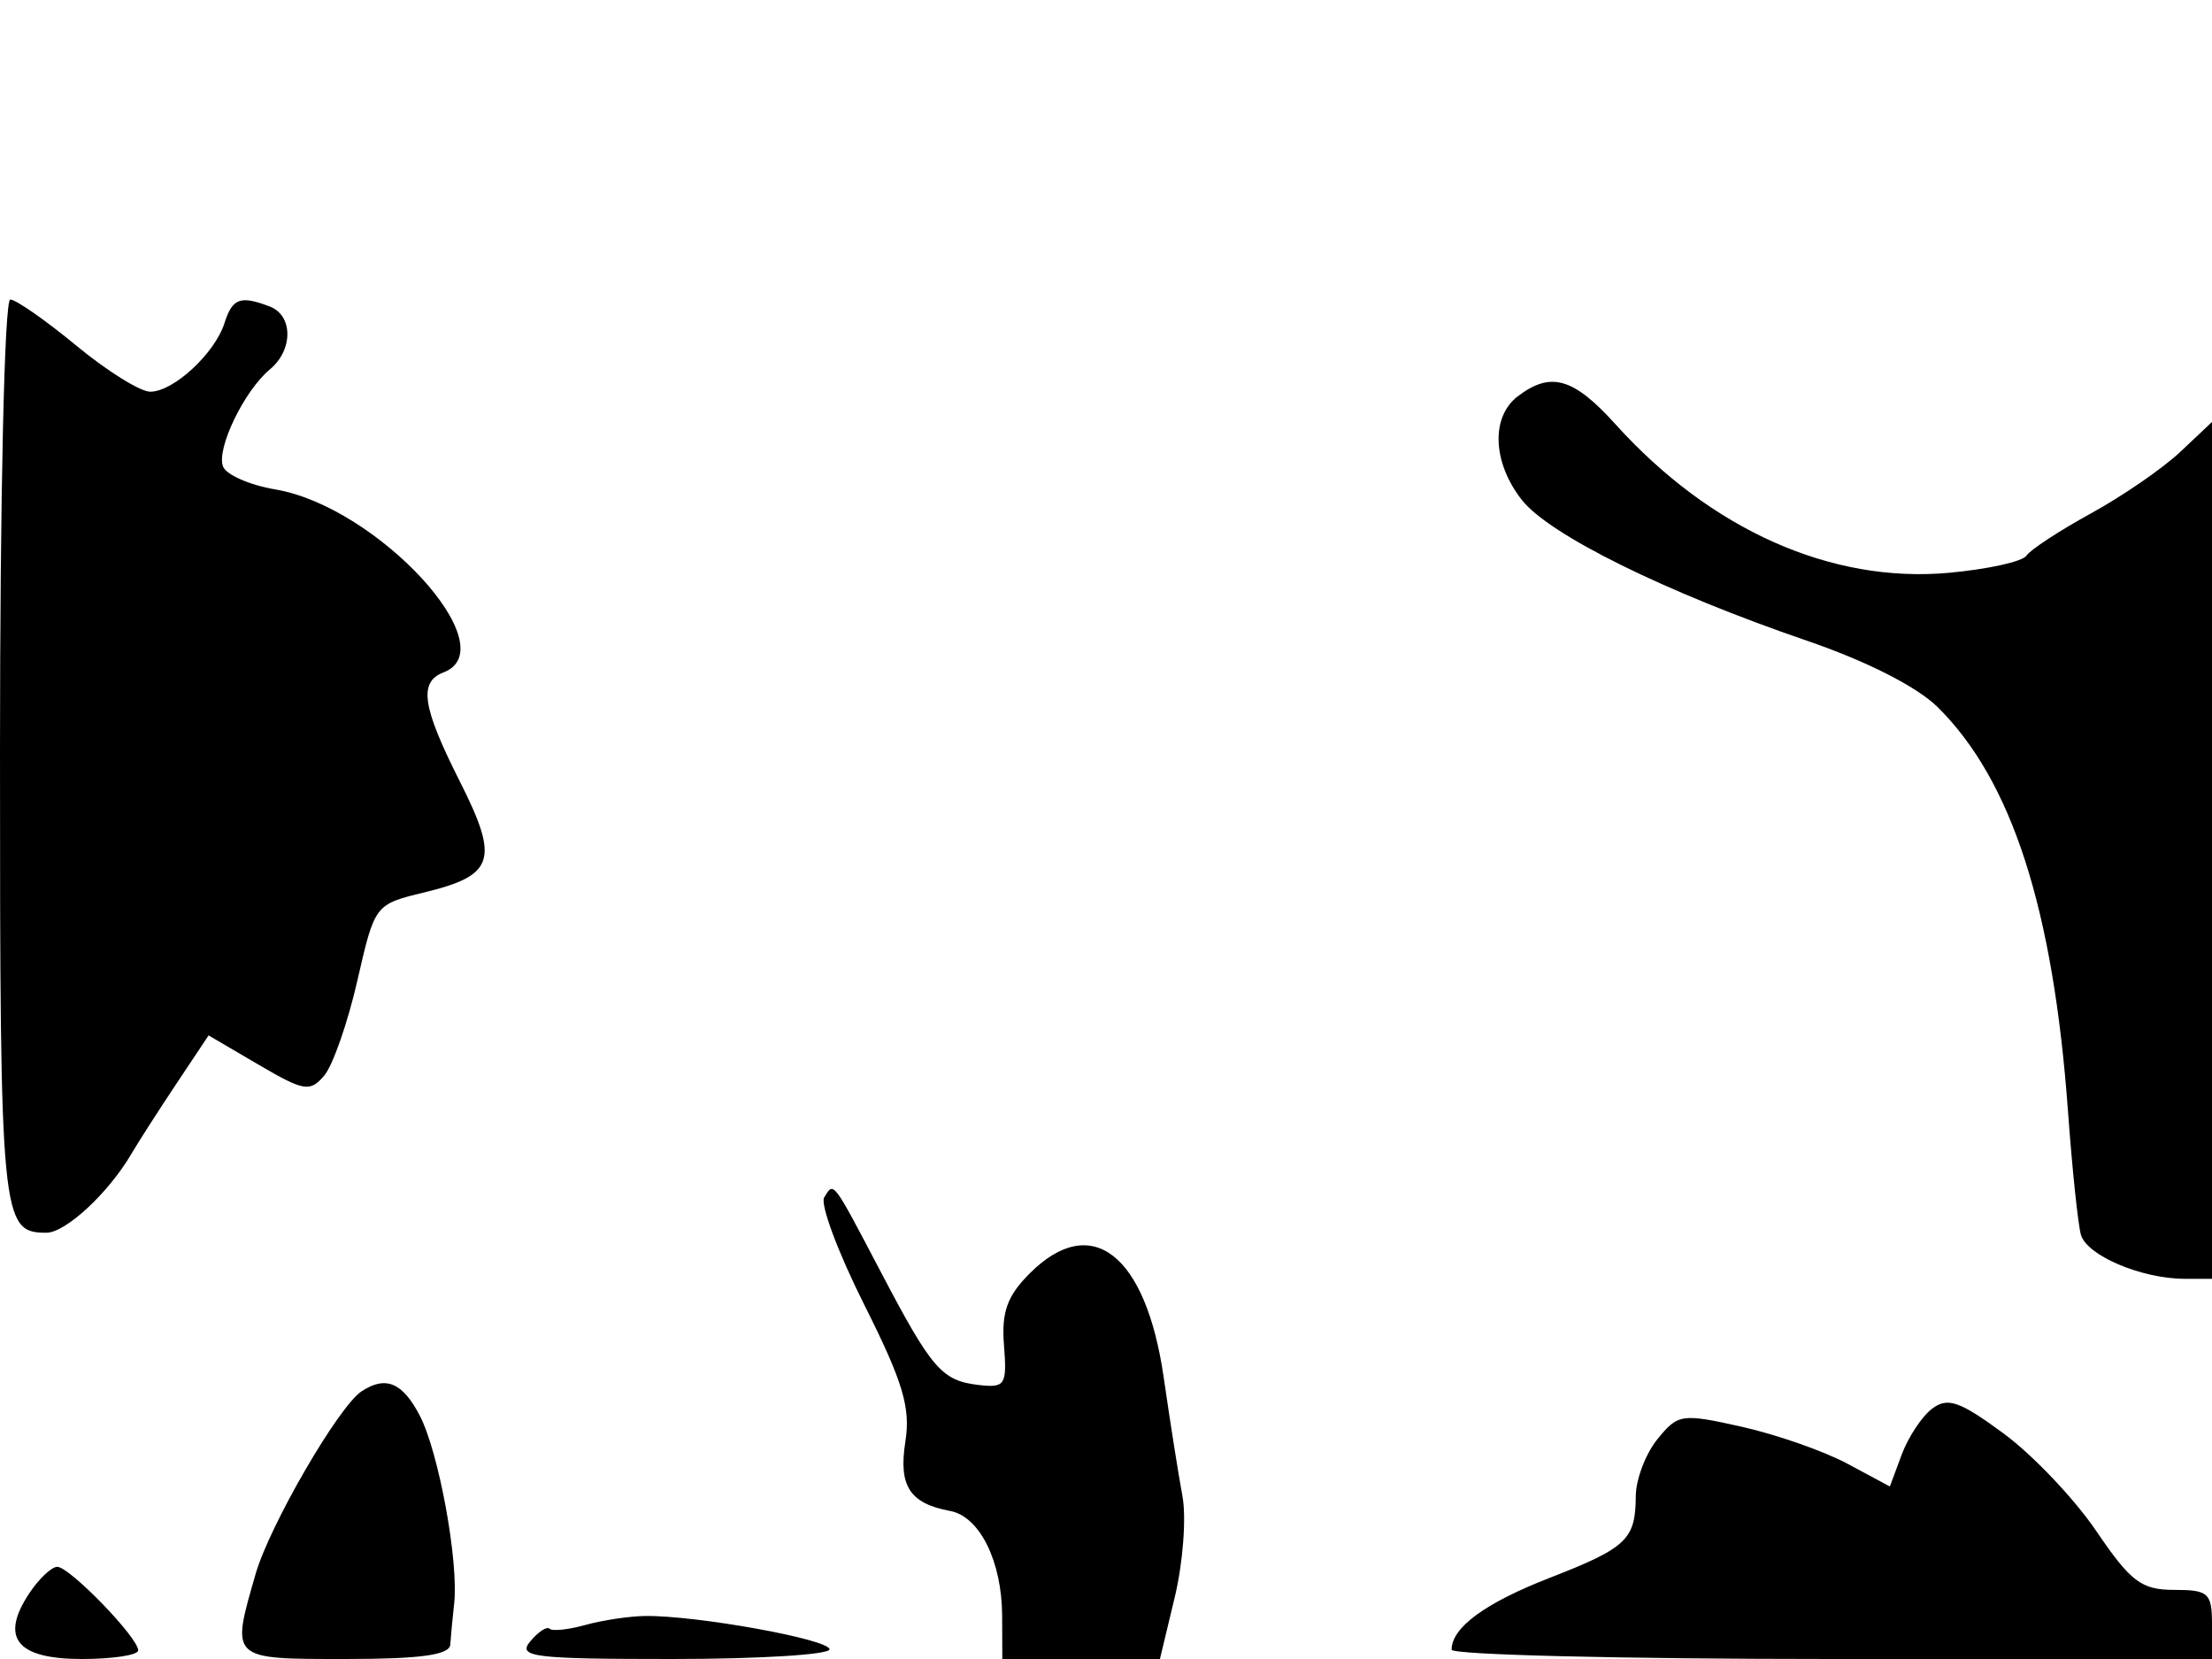<svg xmlns="http://www.w3.org/2000/svg" width="192" height="144" viewBox="0 0 192 144" version="1.1">
	<path d="M 0 65.300 C 0 105.895, 0.107 107, 4.026 107 C 5.692 107, 9.409 103.558, 11.389 100.180 C 12 99.138, 13.761 96.393, 15.303 94.079 L 18.106 89.872 22.447 92.416 C 26.389 94.726, 26.913 94.813, 28.144 93.358 C 28.890 92.476, 30.182 88.773, 31.016 85.128 C 32.531 78.506, 32.536 78.499, 36.827 77.460 C 42.919 75.985, 43.352 74.641, 39.922 67.846 C 36.638 61.339, 36.317 59.199, 38.500 58.362 C 44.037 56.237, 32.770 43.982, 23.901 42.483 C 21.679 42.108, 19.635 41.211, 19.358 40.491 C 18.765 38.946, 21.199 33.909, 23.434 32.055 C 25.455 30.377, 25.446 27.385, 23.418 26.607 C 20.867 25.628, 20.173 25.880, 19.489 28.034 C 18.651 30.675, 15.058 34, 13.043 34 C 12.174 34, 9.285 32.200, 6.623 30 C 3.960 27.800, 1.381 26, 0.891 26 C 0.385 26, 0 42.968, 0 65.300 M 131.750 34.392 C 129.390 36.184, 129.543 40.149, 132.099 43.399 C 134.489 46.437, 144.594 51.423, 156.887 55.630 C 162.017 57.386, 166.403 59.615, 168.182 61.372 C 174.632 67.742, 178.224 78.886, 179.503 96.500 C 179.863 101.450, 180.365 106.250, 180.619 107.166 C 181.121 108.976, 185.889 111, 189.649 111 L 192 111 192 73.813 L 192 36.626 189.250 39.220 C 187.738 40.648, 184.250 43.050, 181.500 44.559 C 178.750 46.068, 176.226 47.722, 175.890 48.234 C 175.555 48.745, 172.522 49.414, 169.151 49.720 C 158.945 50.646, 148.506 45.994, 140.227 36.830 C 136.573 32.785, 134.611 32.220, 131.750 34.392 M 71.539 103.936 C 71.176 104.524, 72.741 108.717, 75.018 113.253 C 78.379 119.949, 79.050 122.183, 78.585 125.133 C 77.979 128.984, 78.958 130.499, 82.475 131.151 C 85.035 131.626, 86.967 135.523, 86.985 140.250 L 87 144 93.840 144 L 100.681 144 101.971 138.620 C 102.681 135.660, 102.981 131.723, 102.636 129.870 C 102.292 128.016, 101.560 123.381, 101.010 119.570 C 99.462 108.845, 94.737 105.172, 89.380 110.529 C 87.418 112.491, 86.917 113.890, 87.145 116.779 C 87.416 120.209, 87.247 120.478, 84.974 120.218 C 81.759 119.851, 80.893 118.858, 76.504 110.500 C 72.208 102.322, 72.389 102.561, 71.539 103.936 M 31.383 120.765 C 29.390 122.076, 23.408 132.388, 22.188 136.616 C 20.030 144.092, 19.934 144, 30 144 C 36.489 144, 39.023 143.651, 39.083 142.750 C 39.129 142.063, 39.281 140.457, 39.421 139.182 C 39.821 135.544, 38.090 126.074, 36.443 122.890 C 34.949 120, 33.483 119.384, 31.383 120.765 M 167.705 122.273 C 166.817 122.948, 165.629 124.743, 165.065 126.263 L 164.040 129.025 160.346 127.045 C 158.314 125.956, 154.194 124.515, 151.189 123.843 C 145.966 122.674, 145.644 122.722, 143.863 124.921 C 142.838 126.186, 141.993 128.409, 141.985 129.861 C 141.963 133.634, 141.210 134.347, 134.500 136.962 C 128.904 139.141, 126 141.270, 126 143.191 C 126 143.636, 140.850 144, 159 144 L 192 144 192 141 C 192 138.275, 191.699 138, 188.711 138 C 185.875 138, 184.946 137.298, 181.961 132.901 C 180.058 130.097, 176.435 126.282, 173.910 124.424 C 170.096 121.616, 169.047 121.253, 167.705 122.273 M 2.500 138.359 C -0.009 142.190, 1.469 144, 7.107 144 C 9.798 144, 11.998 143.662, 11.995 143.250 C 11.988 142.135, 6.046 136, 4.972 136 C 4.463 136, 3.351 137.062, 2.500 138.359 M 50.813 141.045 C 49.336 141.457, 47.937 141.604, 47.706 141.372 C 47.474 141.141, 46.716 141.638, 46.020 142.476 C 44.897 143.829, 46.286 144, 58.378 144 C 65.870 144, 72 143.622, 72 143.160 C 72 142.297, 60.465 140.211, 56 140.266 C 54.625 140.284, 52.291 140.634, 50.813 141.045" stroke="none" fill="black" fill-rule="evenodd"/>
</svg>
